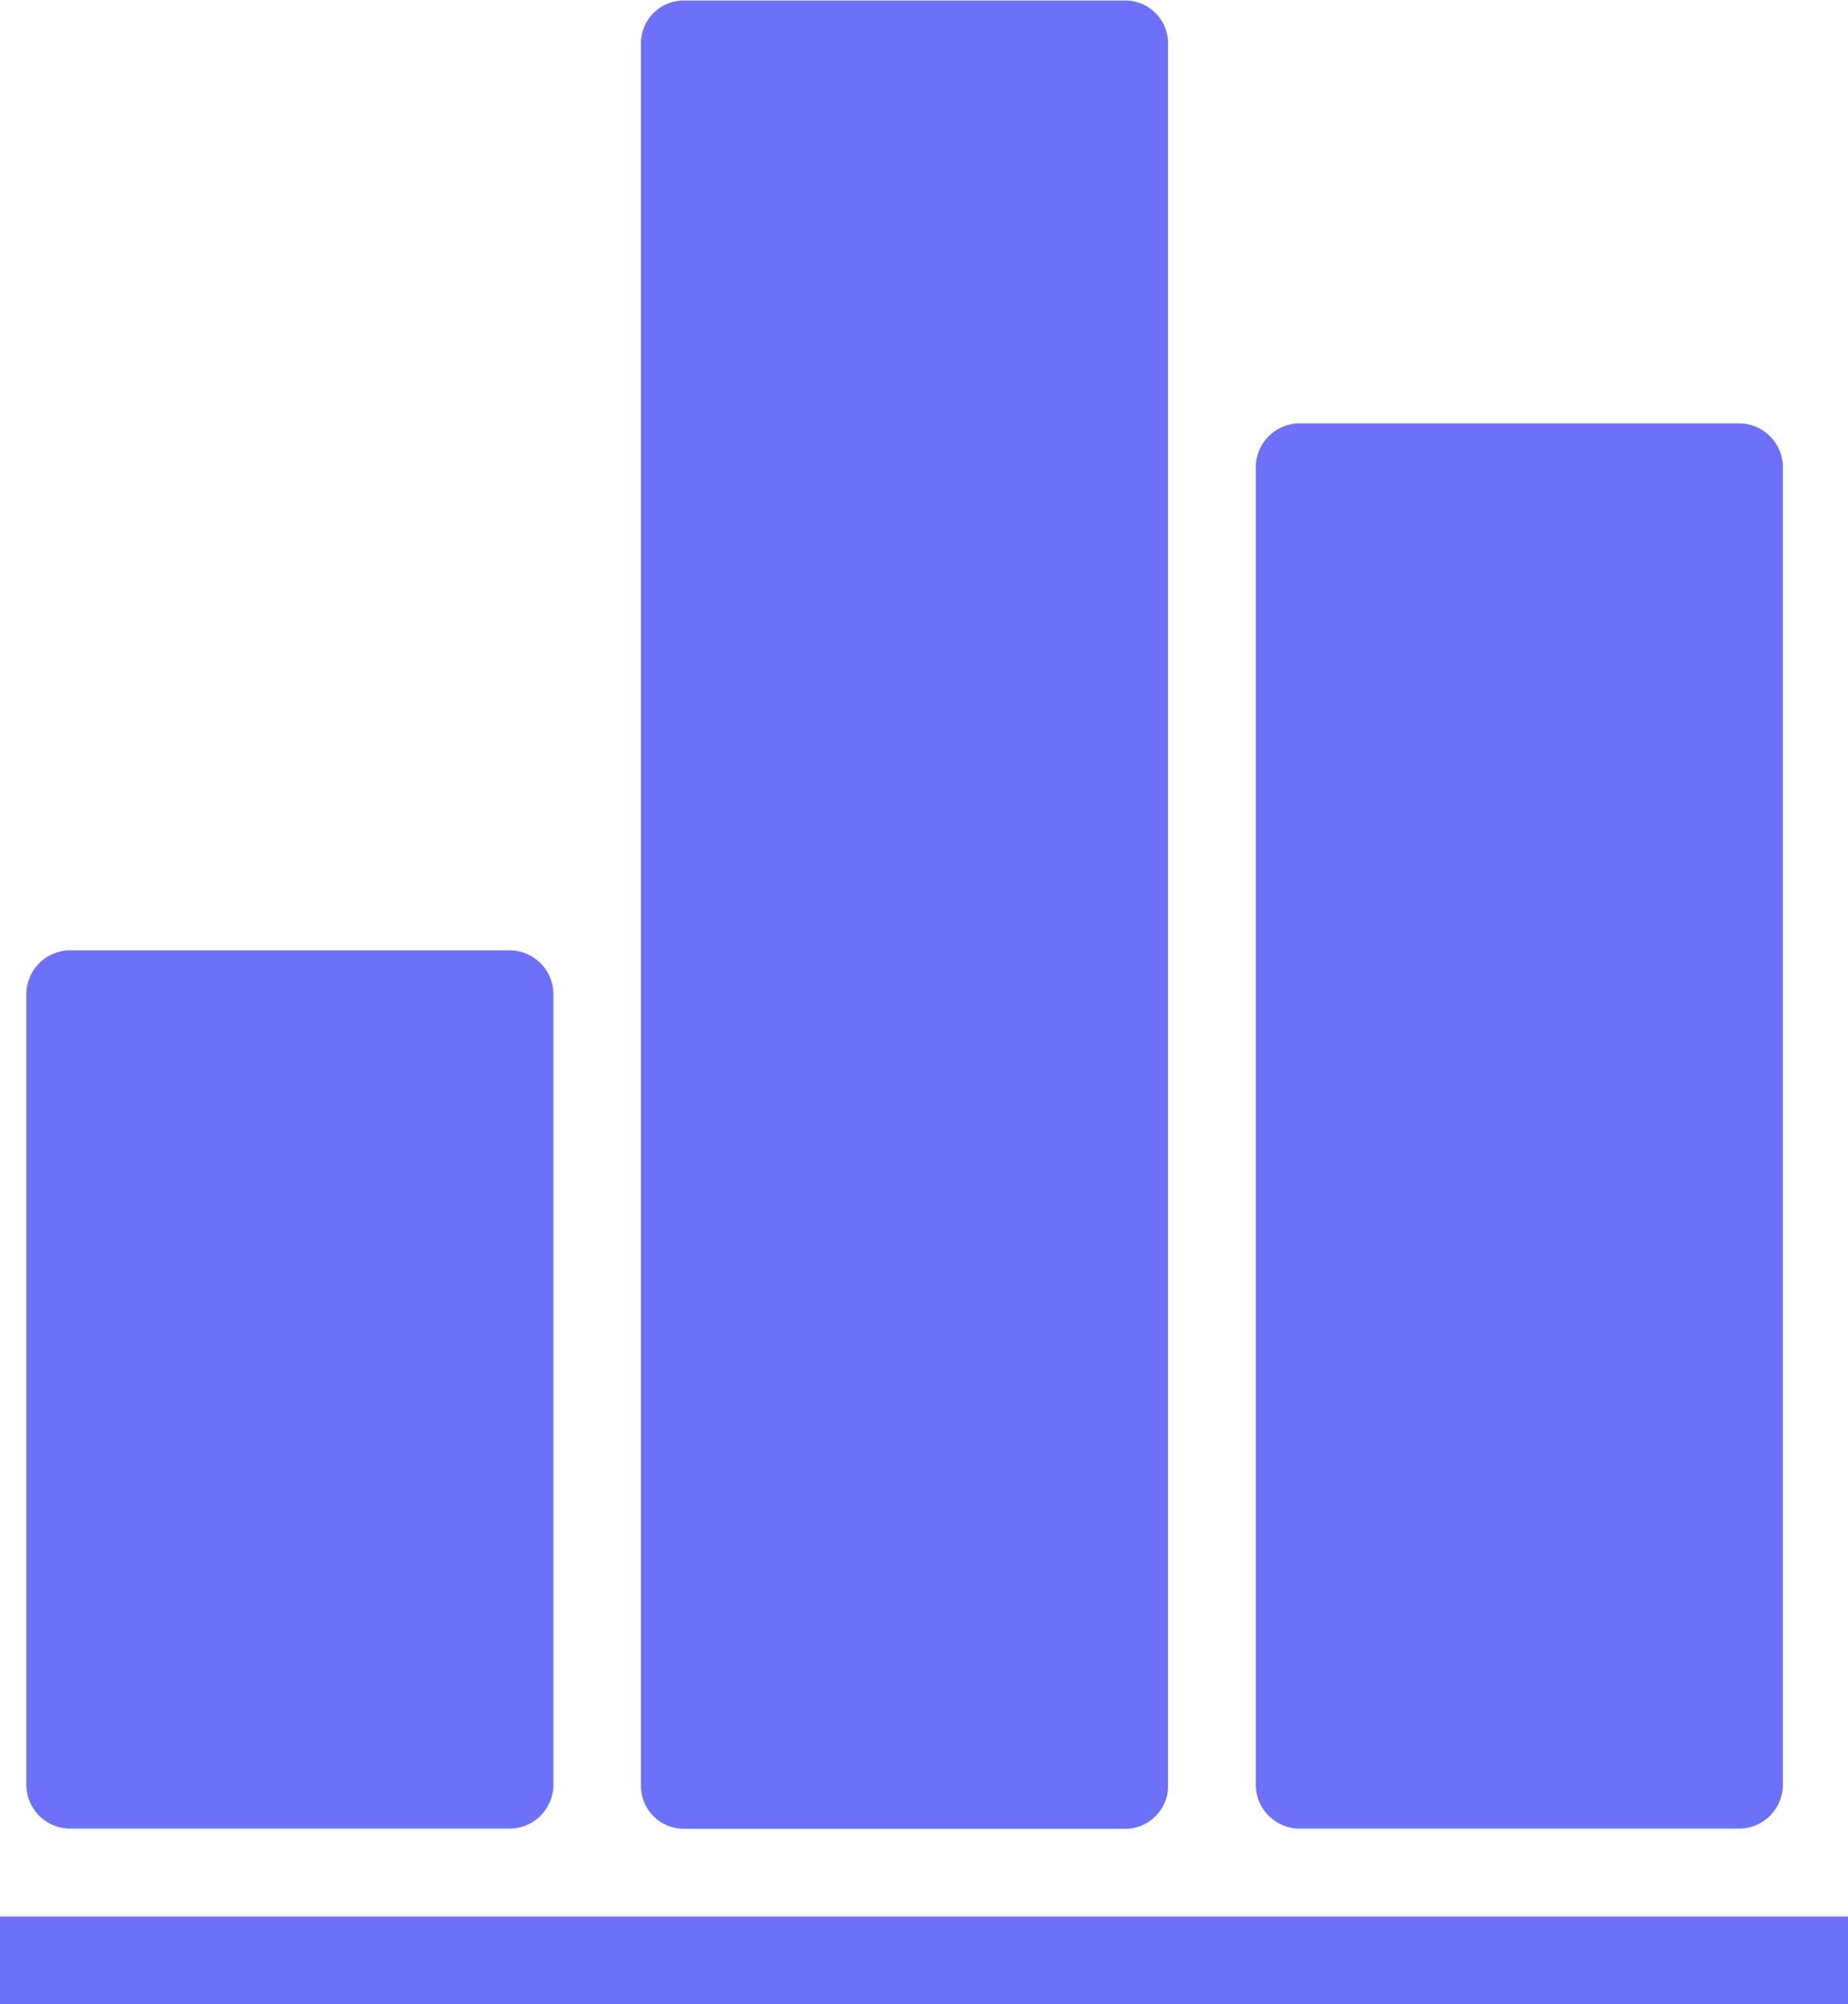 <svg id="transactions-gray" xmlns="http://www.w3.org/2000/svg" width="17.535" height="19.018" viewBox="0 0 17.535 19.018">
  <g id="Group_2883" data-name="Group 2883" transform="translate(0.667 0.435)">
    <rect id="Rectangle_3225" data-name="Rectangle 3225" width="4.167" height="7.5" transform="translate(0 9)" fill="#6d71f9"/>
    <rect id="Rectangle_3226" data-name="Rectangle 3226" width="4.167" height="12.5" transform="translate(11.667 4)" fill="#6d71f9"/>
    <rect id="Rectangle_3227" data-name="Rectangle 3227" width="4.167" height="16.5" transform="translate(5.833)" fill="#6d71f9"/>
  </g>
  <g id="Group_2884" data-name="Group 2884">
    <rect id="Rectangle_3229" data-name="Rectangle 3229" width="17.535" height="0.833" transform="translate(0 18.185)" fill="#6d71f9"/>
    <path id="Path_3453" data-name="Path 3453" d="M30.183,315.534H26.017a.417.417,0,0,1-.417-.417v-7.5a.417.417,0,0,1,.417-.417h4.167a.417.417,0,0,1,.417.417v7.5A.417.417,0,0,1,30.183,315.534Zm-3.75-.833h3.333v-6.667H26.433Z" transform="translate(-25.35 -298.183)" fill="#6d71f9"/>
    <path id="Path_3454" data-name="Path 3454" d="M269.117,218.134h-4.167a.417.417,0,0,1-.417-.417v-12.5a.417.417,0,0,1,.417-.417h4.167a.417.417,0,0,1,.417.417v12.5A.417.417,0,0,1,269.117,218.134Zm-3.75-.833H268.7V205.634h-3.333Z" transform="translate(-252.617 -200.783)" fill="#6d71f9"/>
    <path id="Path_3455" data-name="Path 3455" d="M149.65,119.753h-4.167a.406.406,0,0,1-.417-.394V102.8a.406.406,0,0,1,.417-.394h4.167a.406.406,0,0,1,.417.394v16.563A.406.406,0,0,1,149.65,119.753Zm-3.75-.789h3.333V103.19H145.9Z" transform="translate(-138.984 -102.401)" fill="#6d71f9"/>
  </g>
</svg>
